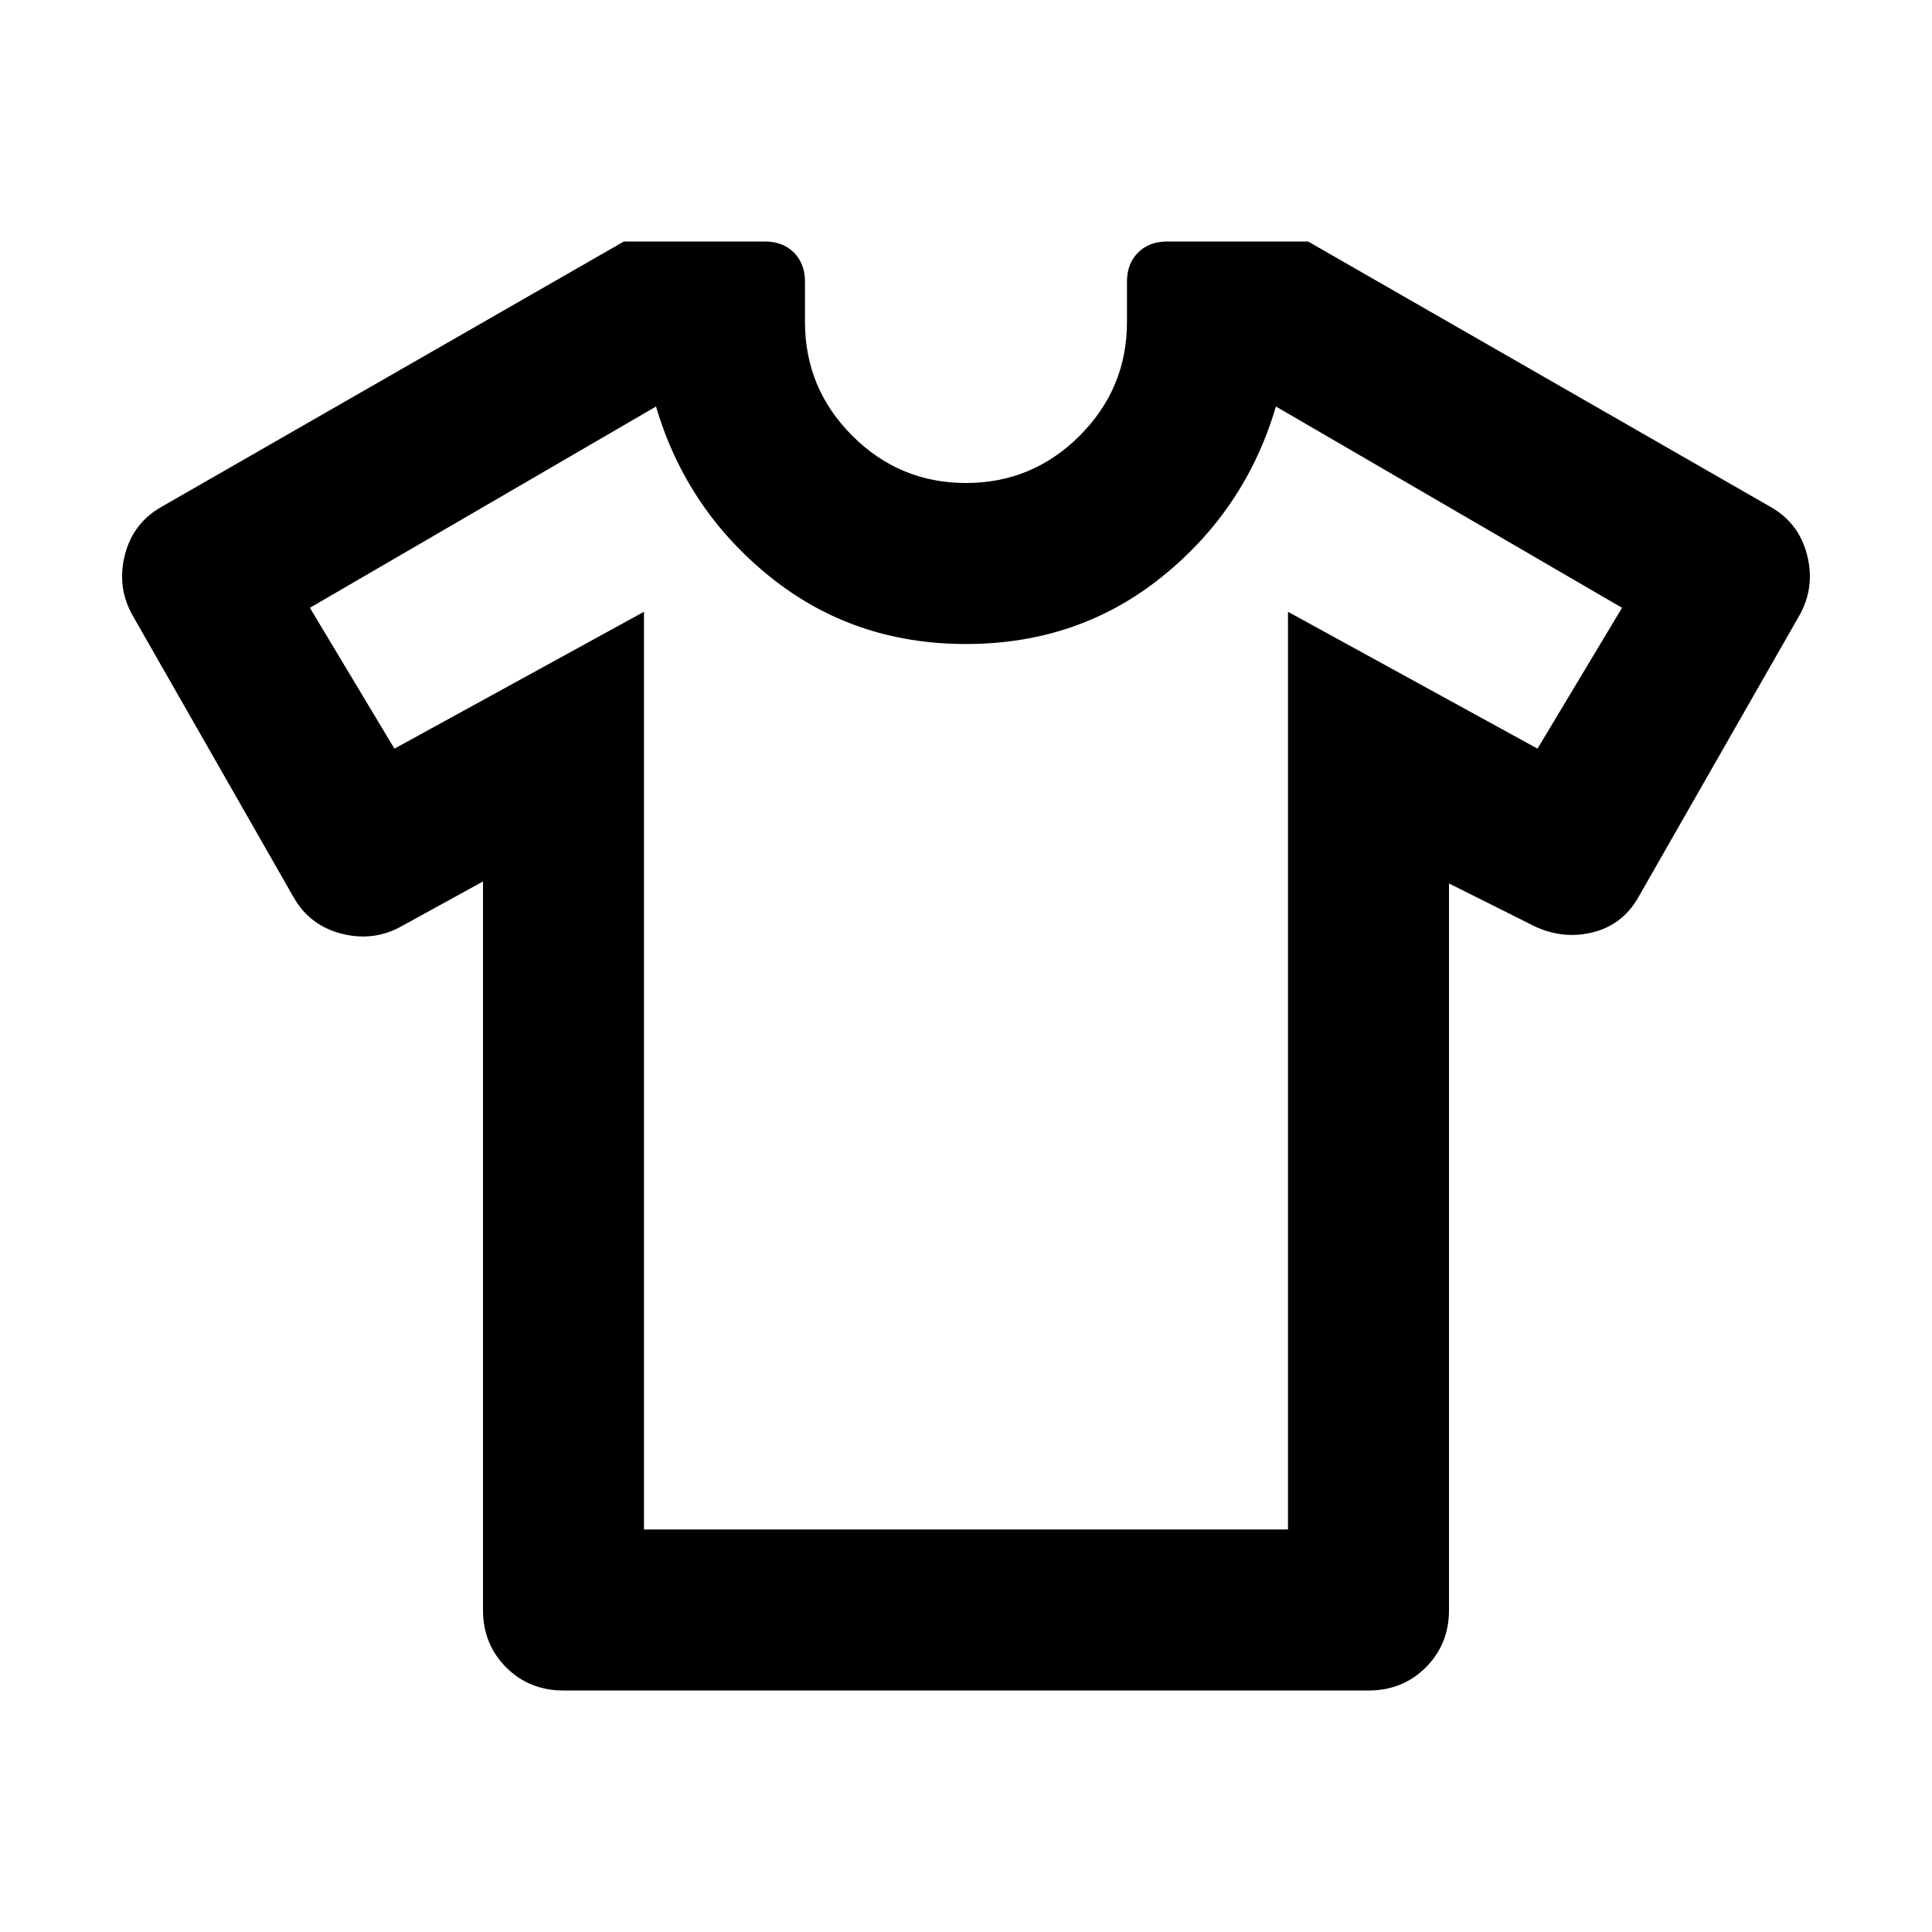 <svg width="32" height="32" viewBox="0 0 32 32" fill="none" xmlns="http://www.w3.org/2000/svg">
<path d="M8 14.6L6.666 15.333C6.355 15.511 6.022 15.556 5.666 15.467C5.311 15.378 5.044 15.178 4.866 14.867L2.2 10.2C2.022 9.889 1.978 9.556 2.066 9.2C2.155 8.844 2.355 8.578 2.666 8.4L10.333 4H12.666C12.866 4 13.027 4.061 13.15 4.183C13.272 4.306 13.333 4.467 13.333 4.667V5.333C13.333 6.067 13.594 6.694 14.116 7.217C14.639 7.739 15.266 8 16 8C16.733 8 17.361 7.739 17.883 7.217C18.405 6.694 18.666 6.067 18.666 5.333V4.667C18.666 4.467 18.727 4.306 18.85 4.183C18.972 4.061 19.133 4 19.333 4H21.666L29.333 8.4C29.644 8.578 29.844 8.844 29.933 9.2C30.022 9.556 29.977 9.889 29.8 10.2L27.133 14.867C26.955 15.178 26.694 15.372 26.35 15.45C26.005 15.528 25.666 15.478 25.333 15.3L24 14.633V26.667C24 27.044 23.872 27.361 23.616 27.617C23.361 27.872 23.044 28 22.666 28H9.333C8.955 28 8.639 27.872 8.383 27.617C8.128 27.361 8 27.044 8 26.667V14.6ZM10.666 10.133V25.333H21.333V10.133L25.466 12.4L26.866 10.067L21.133 6.733C20.8 7.867 20.172 8.806 19.25 9.55C18.328 10.294 17.244 10.667 16 10.667C14.755 10.667 13.672 10.294 12.75 9.55C11.828 8.806 11.2 7.867 10.866 6.733L5.133 10.067L6.533 12.4L10.666 10.133Z" fill="currentColor"/>
</svg>
